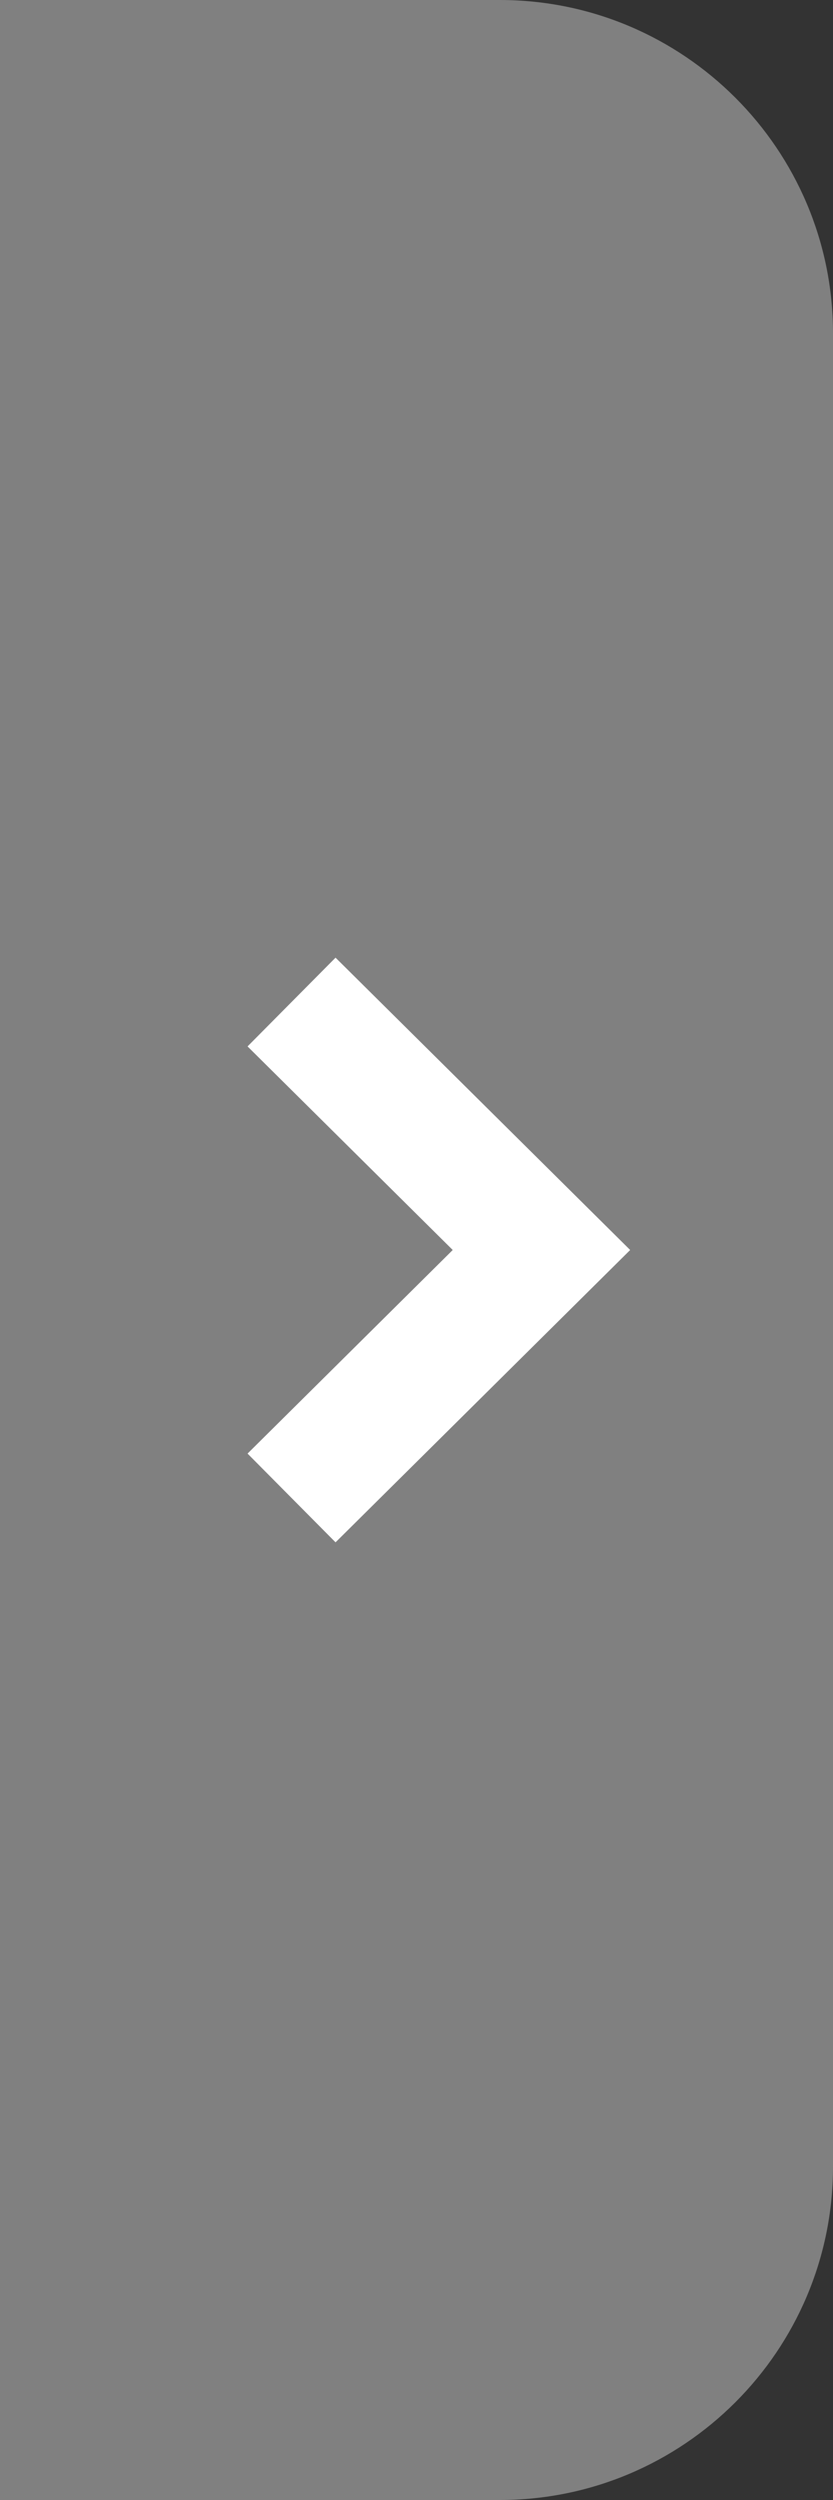<svg xmlns="http://www.w3.org/2000/svg" xmlns:xlink="http://www.w3.org/1999/xlink" width="40" zoomAndPan="magnify" viewBox="0 0 30 90" height="120" preserveAspectRatio="xMidYMid meet" version="1.2"><rect x="0" y="0" width="30" height="90" fill="#333333" stroke="none"/><g id="299e4046b4"><path style=" stroke:none;fill-rule:nonzero;fill:#808080;fill-opacity:1;" d="M 18 0 L 0 0 L 0 90 L 18 90 C 24.621 90 30 84.621 30 78 L 30 12 C 30 5.379 24.621 0 18 0 Z M 18 0 "/><path style="fill:none;stroke-width:3;stroke-linecap:butt;stroke-linejoin:miter;stroke:#ffffff;stroke-opacity:1;stroke-miterlimit:4;" d="M 13 35.951 L 7 30 L 13 24.049 " transform="matrix(-1.5,0,0,1.5,30,0)"/></g></svg>